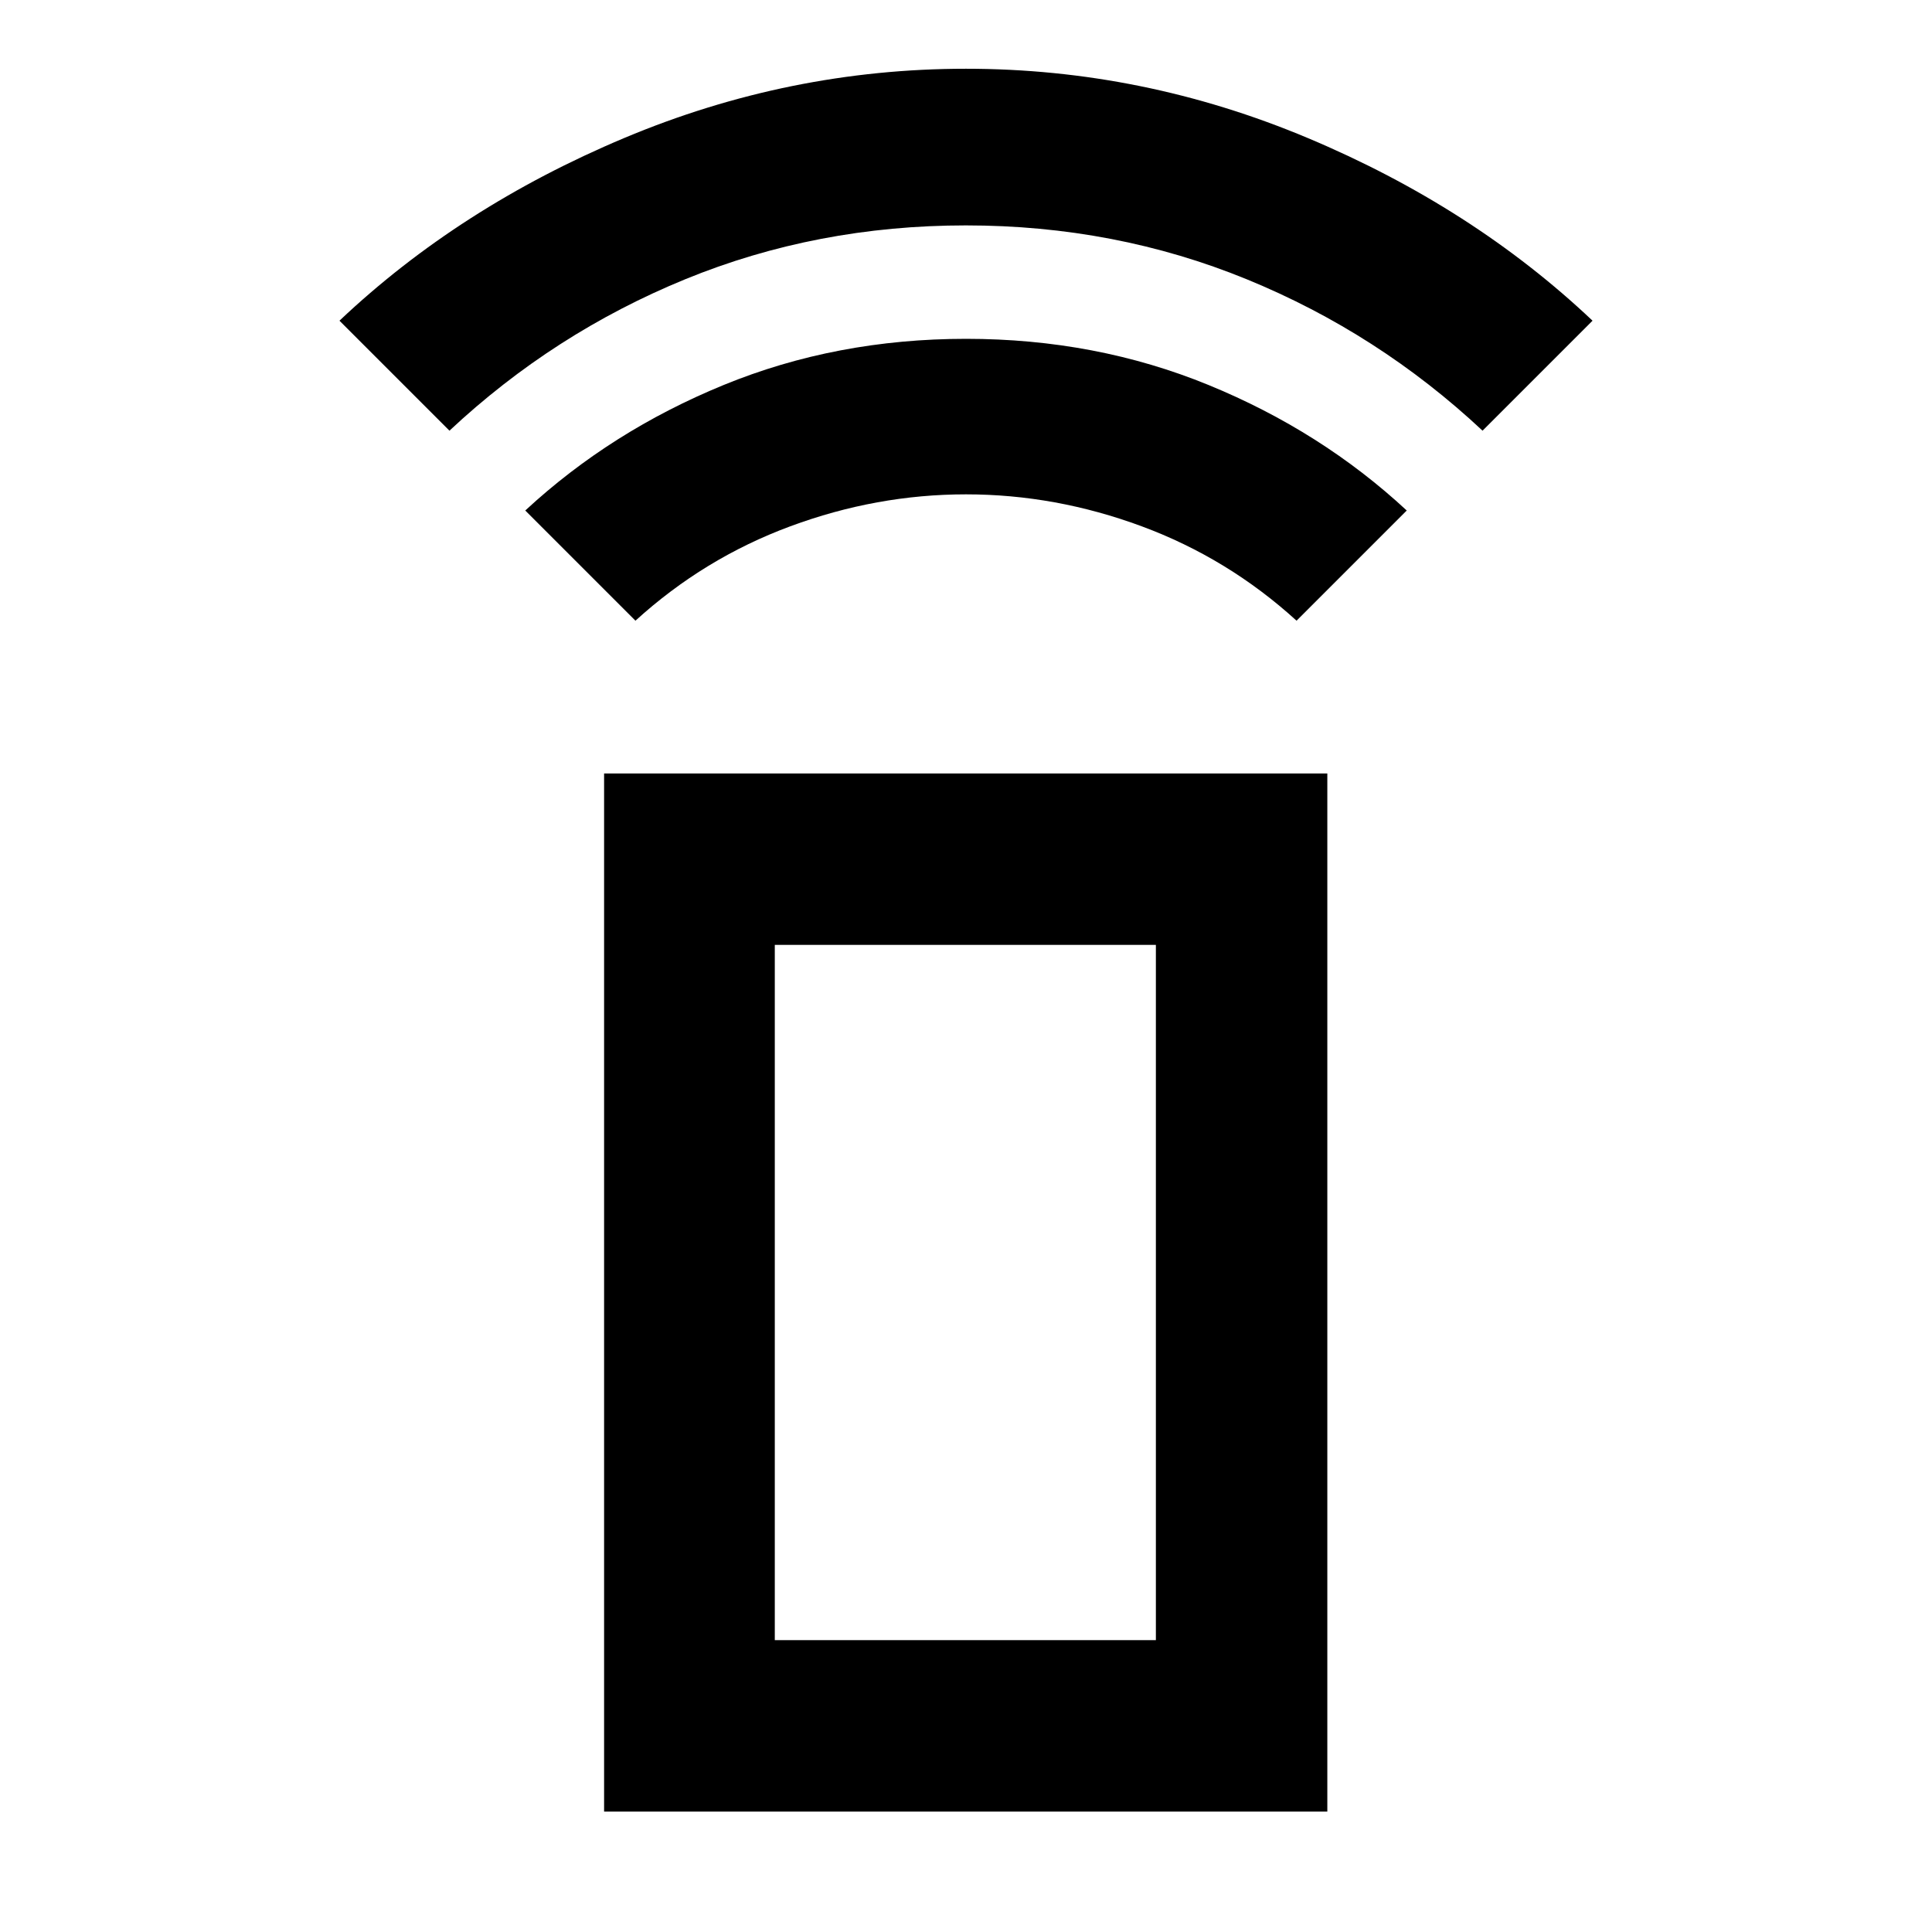<svg xmlns="http://www.w3.org/2000/svg" height="40" viewBox="0 -960 960 960" width="40"><path d="M315.75-651.58 261-706.33q42.57-39.43 98.58-62.37 56.01-22.94 120.46-22.94 64.46 0 120.47 22.94 56.01 22.94 98.49 62.37l-54.75 54.75q-34.06-31.02-76.93-46.9-42.87-15.88-87.32-15.88-44.45 0-87.32 15.88-42.87 15.88-76.93 46.9ZM223.33-746l-54.65-54.65q59.61-56.38 141.53-90.79 81.92-34.4 169.77-34.4 87.85 0 169.79 34.4 81.94 34.41 141.55 90.79L736.67-746q-51.84-48.5-117.22-75.25T479.95-848q-74.12 0-139.45 26.75Q275.17-794.5 223.33-746Zm76.84 686.16v-515.84h359.37v515.84H300.17Zm274.18-85.19v-345.46H384.99v345.46h189.36Zm0 0H384.99h189.36Z"/></svg>